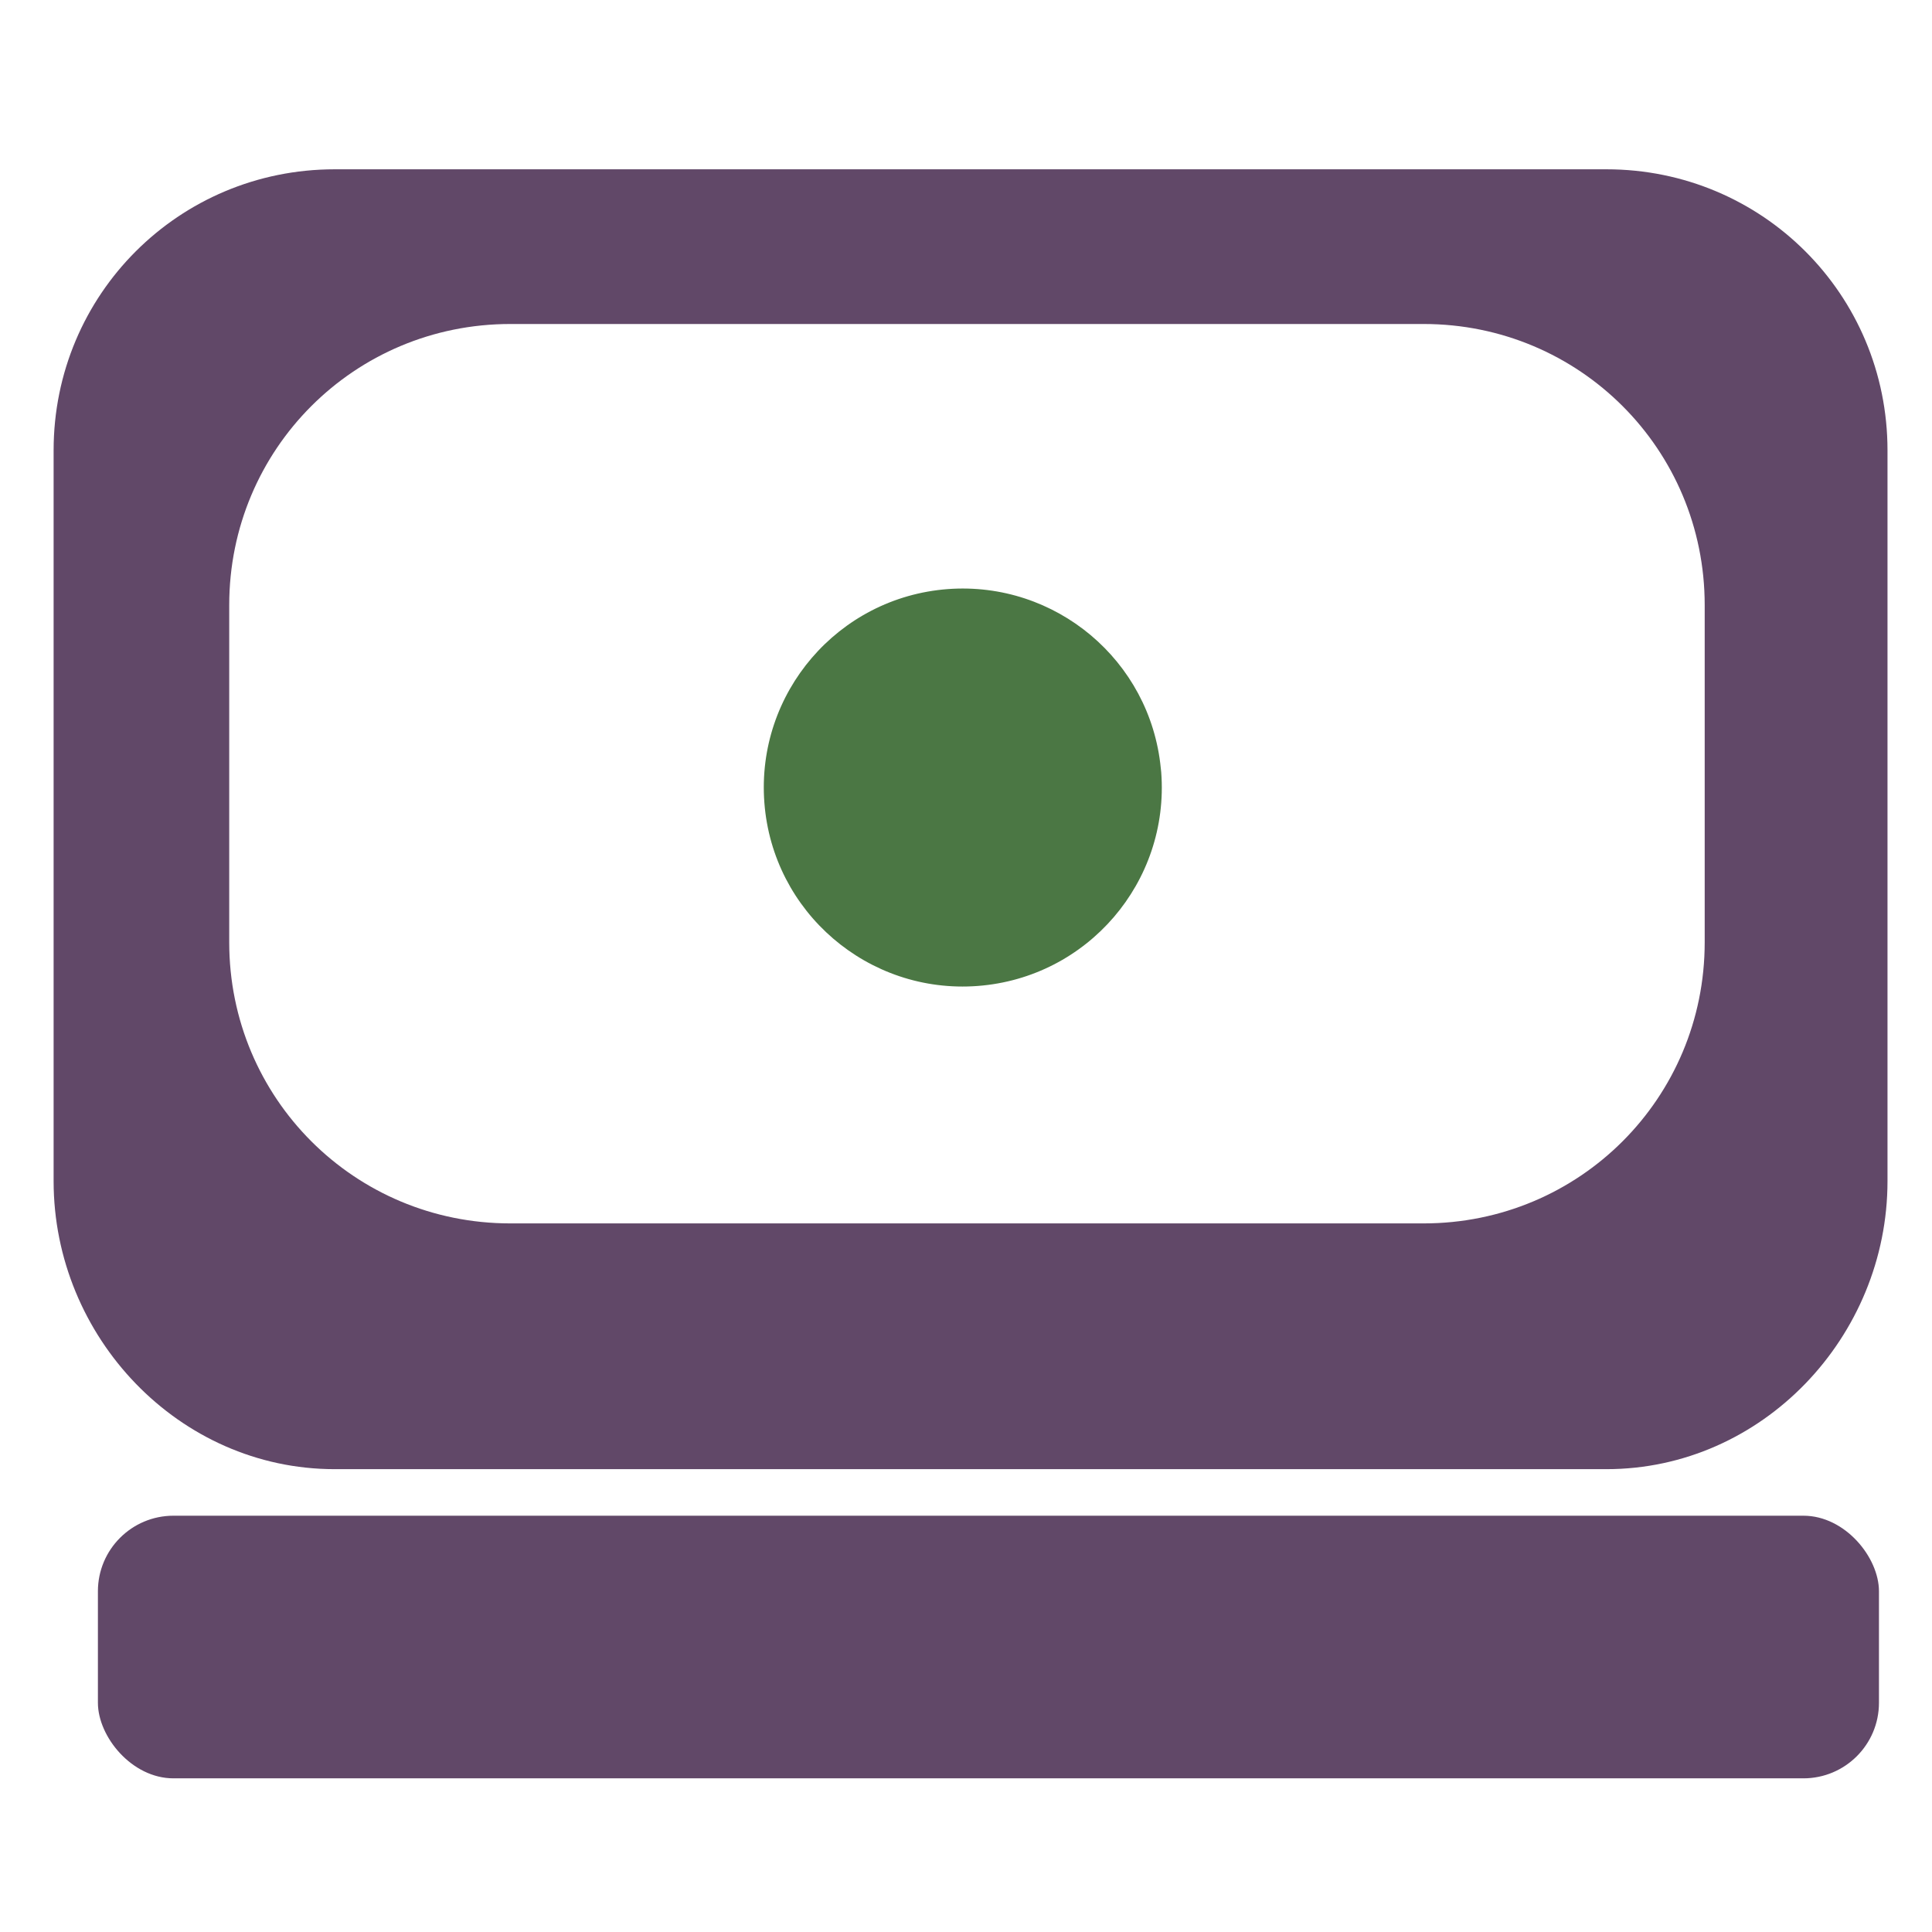 <?xml version="1.0" encoding="UTF-8" standalone="no"?>
<!-- Created with Inkscape (http://www.inkscape.org/) -->

<svg
   xmlns:dc="http://purl.org/dc/elements/1.1/"
   xmlns:cc="http://creativecommons.org/ns#"
   xmlns:rdf="http://www.w3.org/1999/02/22-rdf-syntax-ns#"
   xmlns:svg="http://www.w3.org/2000/svg"
   xmlns="http://www.w3.org/2000/svg"
   xmlns:sodipodi="http://sodipodi.sourceforge.net/DTD/sodipodi-0.dtd"
   xmlns:inkscape="http://www.inkscape.org/namespaces/inkscape"
   width="256"
   height="256"
   id="svg2"
   version="1.1"
   inkscape:version="0.48.3.1 r9886"
   sodipodi:docname="computer.svg">
  <defs
     id="defs4" />
  <sodipodi:namedview
     id="base"
     pagecolor="#ffffff"
     bordercolor="#666666"
     borderopacity="1.0"
     inkscape:pageopacity="0.0"
     inkscape:pageshadow="2"
     inkscape:zoom="0.62423569"
     inkscape:cx="16.576074"
     inkscape:cy="2.0530159"
     inkscape:document-units="px"
     inkscape:current-layer="layer1"
     showgrid="false"
     showguides="true"
     inkscape:guide-bbox="true"
     inkscape:window-width="1022"
     inkscape:window-height="546"
     inkscape:window-x="0"
     inkscape:window-y="16"
     inkscape:window-maximized="0" />
  <g
     inkscape:label="Layer 1"
     inkscape:groupmode="layer"
     id="layer1"
     transform="translate(0,-796.362)">
    <g
       id="g2991"
       transform="matrix(29.794,0,0,29.794,-210.988,-30315.22)">
      <path
         inkscape:connector-curvature="0"
         id="rect3021-8"
         d="m 8.57,1044.976 c -0.693,0 -1.25,0.557 -1.25,1.25 l 0,3.25 c 0,0.693 0.557,1.281 1.25,1.281 l 5.656,0 c 0.693,0 1.25,-0.588 1.25,-1.281 l 0,-3.25 c 0,-0.693 -0.557,-1.25 -1.25,-1.25 l -5.656,0 z m 0.781,0.688 4.062,0 c 0.693,0 1.25,0.557 1.25,1.25 l 0,1.5 c 0,0.693 -0.557,1.25 -1.25,1.25 l -4.062,0 c -0.693,0 -1.25,-0.557 -1.25,-1.25 l 0,-1.5 c 0,-0.693 0.557,-1.25 1.25,-1.25 z"
         style="fill:#614868;fill-opacity:1;stroke:none" />
      <rect
         ry="0.336"
         y="1050.964"
         x="7.517"
         height="1.168"
         width="7.921"
         id="rect3812-4"
         style="fill:#614868;fill-opacity:1;stroke:none" />
      <path
         sodipodi:open="true"
         sodipodi:end="12.46847"
         sodipodi:start="6.2071318"
         d="M 5.166,3.72 C 5.203,4.208 4.838,4.633 4.35,4.67 3.863,4.707 3.438,4.342 3.401,3.855 3.364,3.367 3.729,2.942 4.216,2.905 4.696,2.869 5.117,3.222 5.164,3.701"
         sodipodi:ry="0.88496572"
         sodipodi:rx="0.88496572"
         sodipodi:cy="3.7874734"
         sodipodi:cx="4.2832341"
         id="path3852-5"
         style="fill:#4b7744;fill-opacity:1;stroke:none"
         sodipodi:type="arc"
         transform="translate(7.08,1043.938)" />
    </g>
  </g>
</svg>

